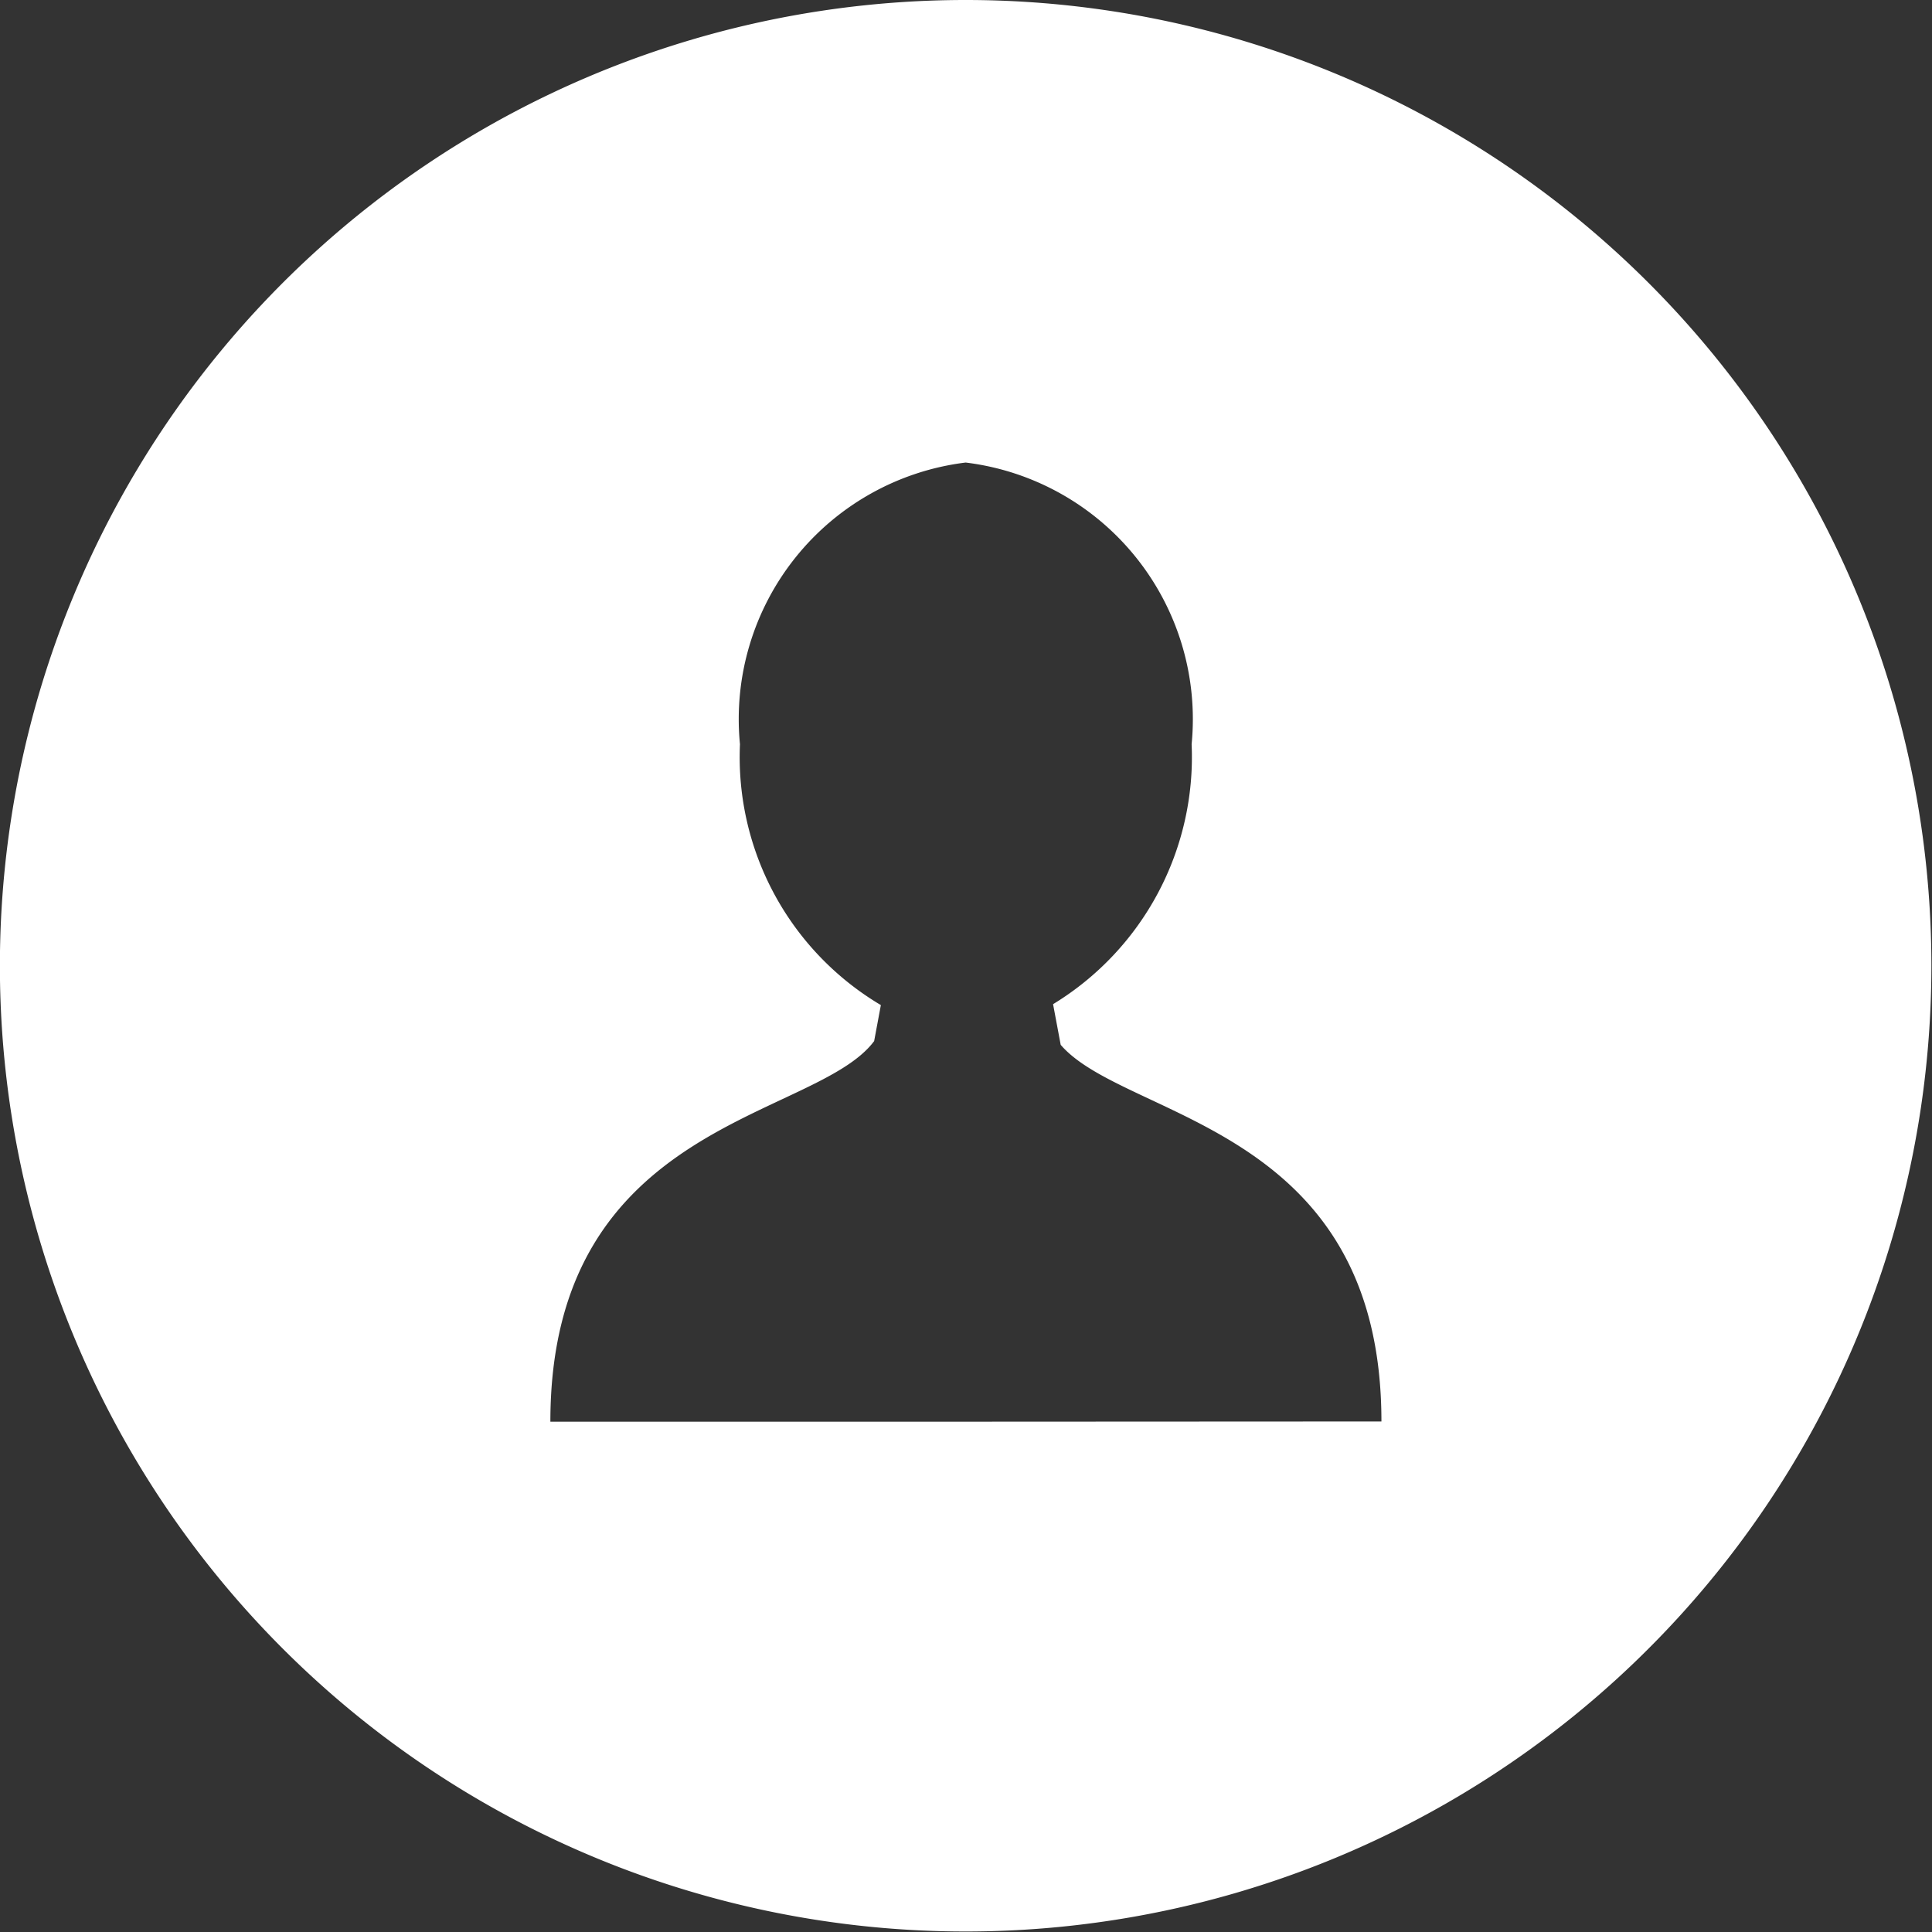 <svg xmlns="http://www.w3.org/2000/svg" width="19.005" height="19.005" viewBox="0 0 19.005 19.005">
  <rect x="0" y="0" width="19.005" height="19.005" fill="#333333" stroke="none"/>
  <g id="user_2_" data-name="user (2)" transform="translate(-0.001)">
    <g id="Group_236" data-name="Group 236" transform="translate(0.001)">
      <path id="Path_261" data-name="Path 261" d="M9.5,0a9.5,9.5,0,1,0,9.5,9.5A9.5,9.5,0,0,0,9.5,0Zm.029,13.985H5.415c0-2.968,2.607-2.968,3.185-3.744l.066-.354A2.837,2.837,0,0,1,7.28,7.321,2.543,2.543,0,0,1,9.5,4.55a2.543,2.543,0,0,1,2.223,2.771A2.847,2.847,0,0,1,10.36,9.878l.075.4c.635.739,3.155.787,3.155,3.705Z" transform="translate(-0.001)" fill="#fff"/>
    </g>
  </g>
</svg>
